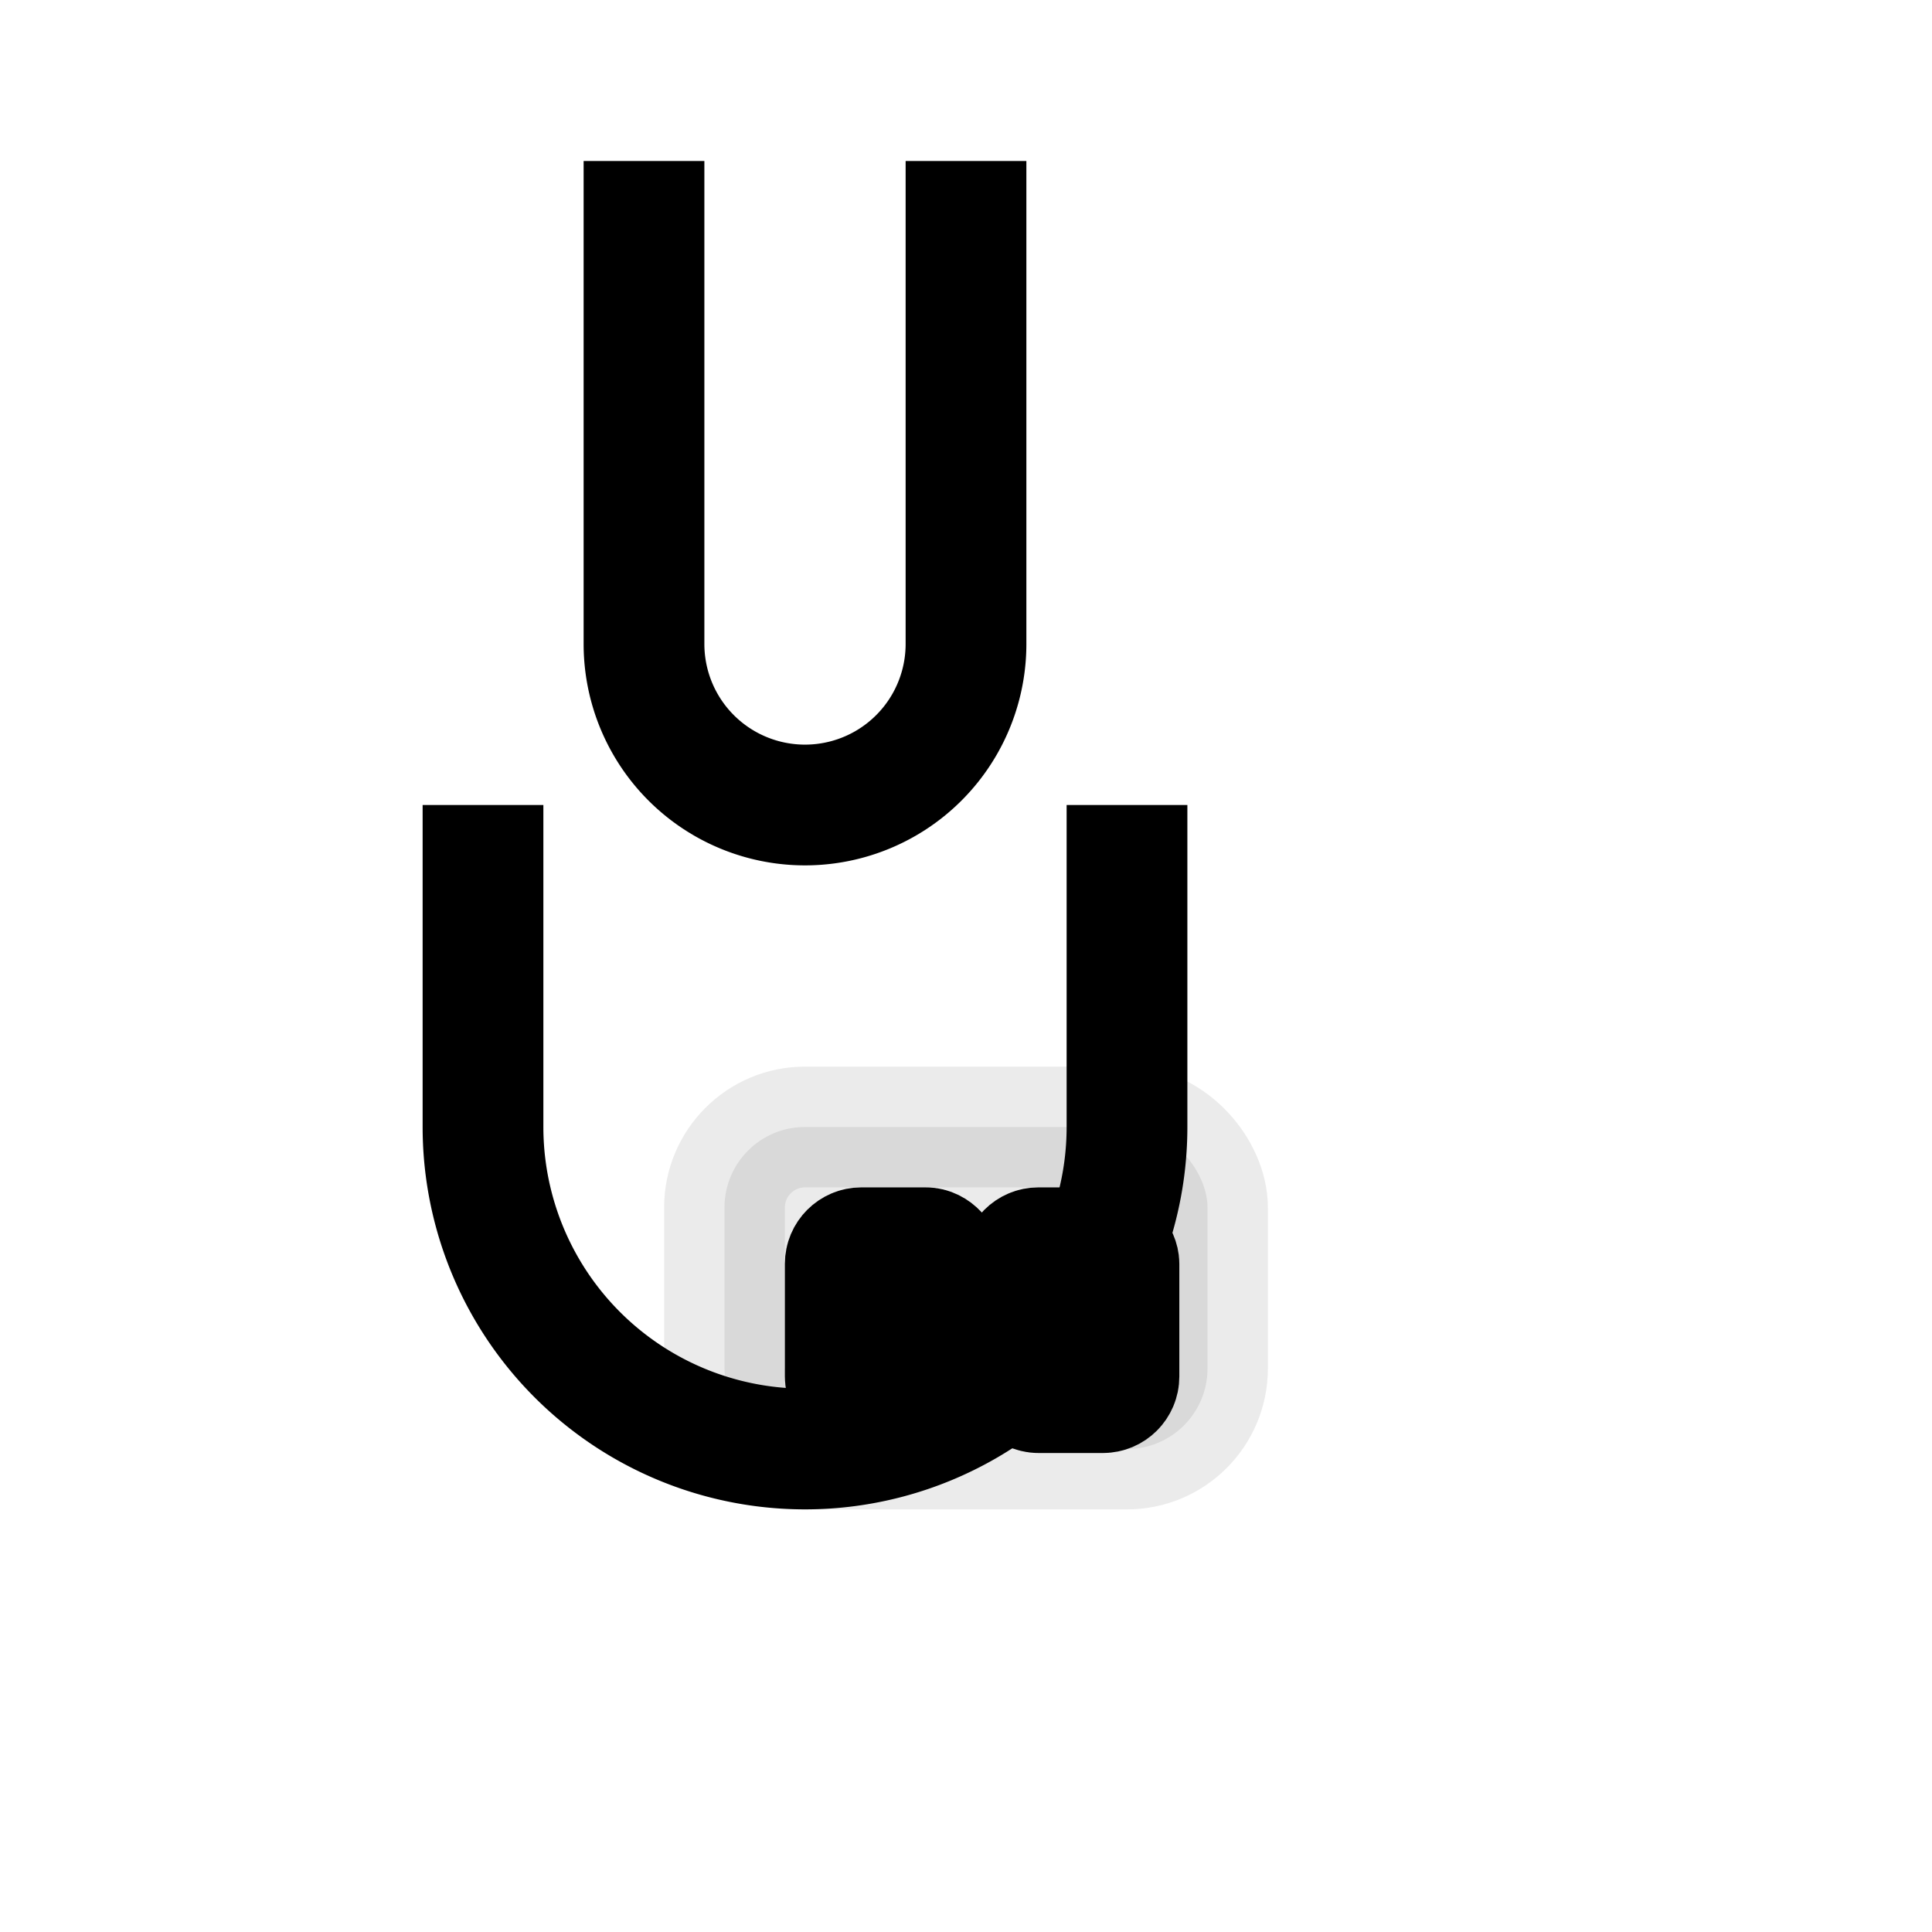<svg xmlns="http://www.w3.org/2000/svg" viewBox="0 0 24 24" fill="none" stroke="currentColor" stroke-width="1.5">
  <path d="M8 2v6a2 2 0 0 0 2 2h0a2 2 0 0 0 2-2V2" fill="none" stroke="currentColor"/>
  <path d="M6 10v4a4 4 0 0 0 4 4h0a4 4 0 0 0 4-4v-4" fill="none" stroke="currentColor"/>
  <rect x="9" y="14" width="6" height="4" rx="1" fill="currentColor" opacity="0.08"/>
  <rect x="10.5" y="15.5" width="1.2" height="1.8" rx="0.2" fill="currentColor"/>
  <rect x="12.7" y="15.5" width="1.2" height="1.8" rx="0.2" fill="currentColor"/>
</svg>
